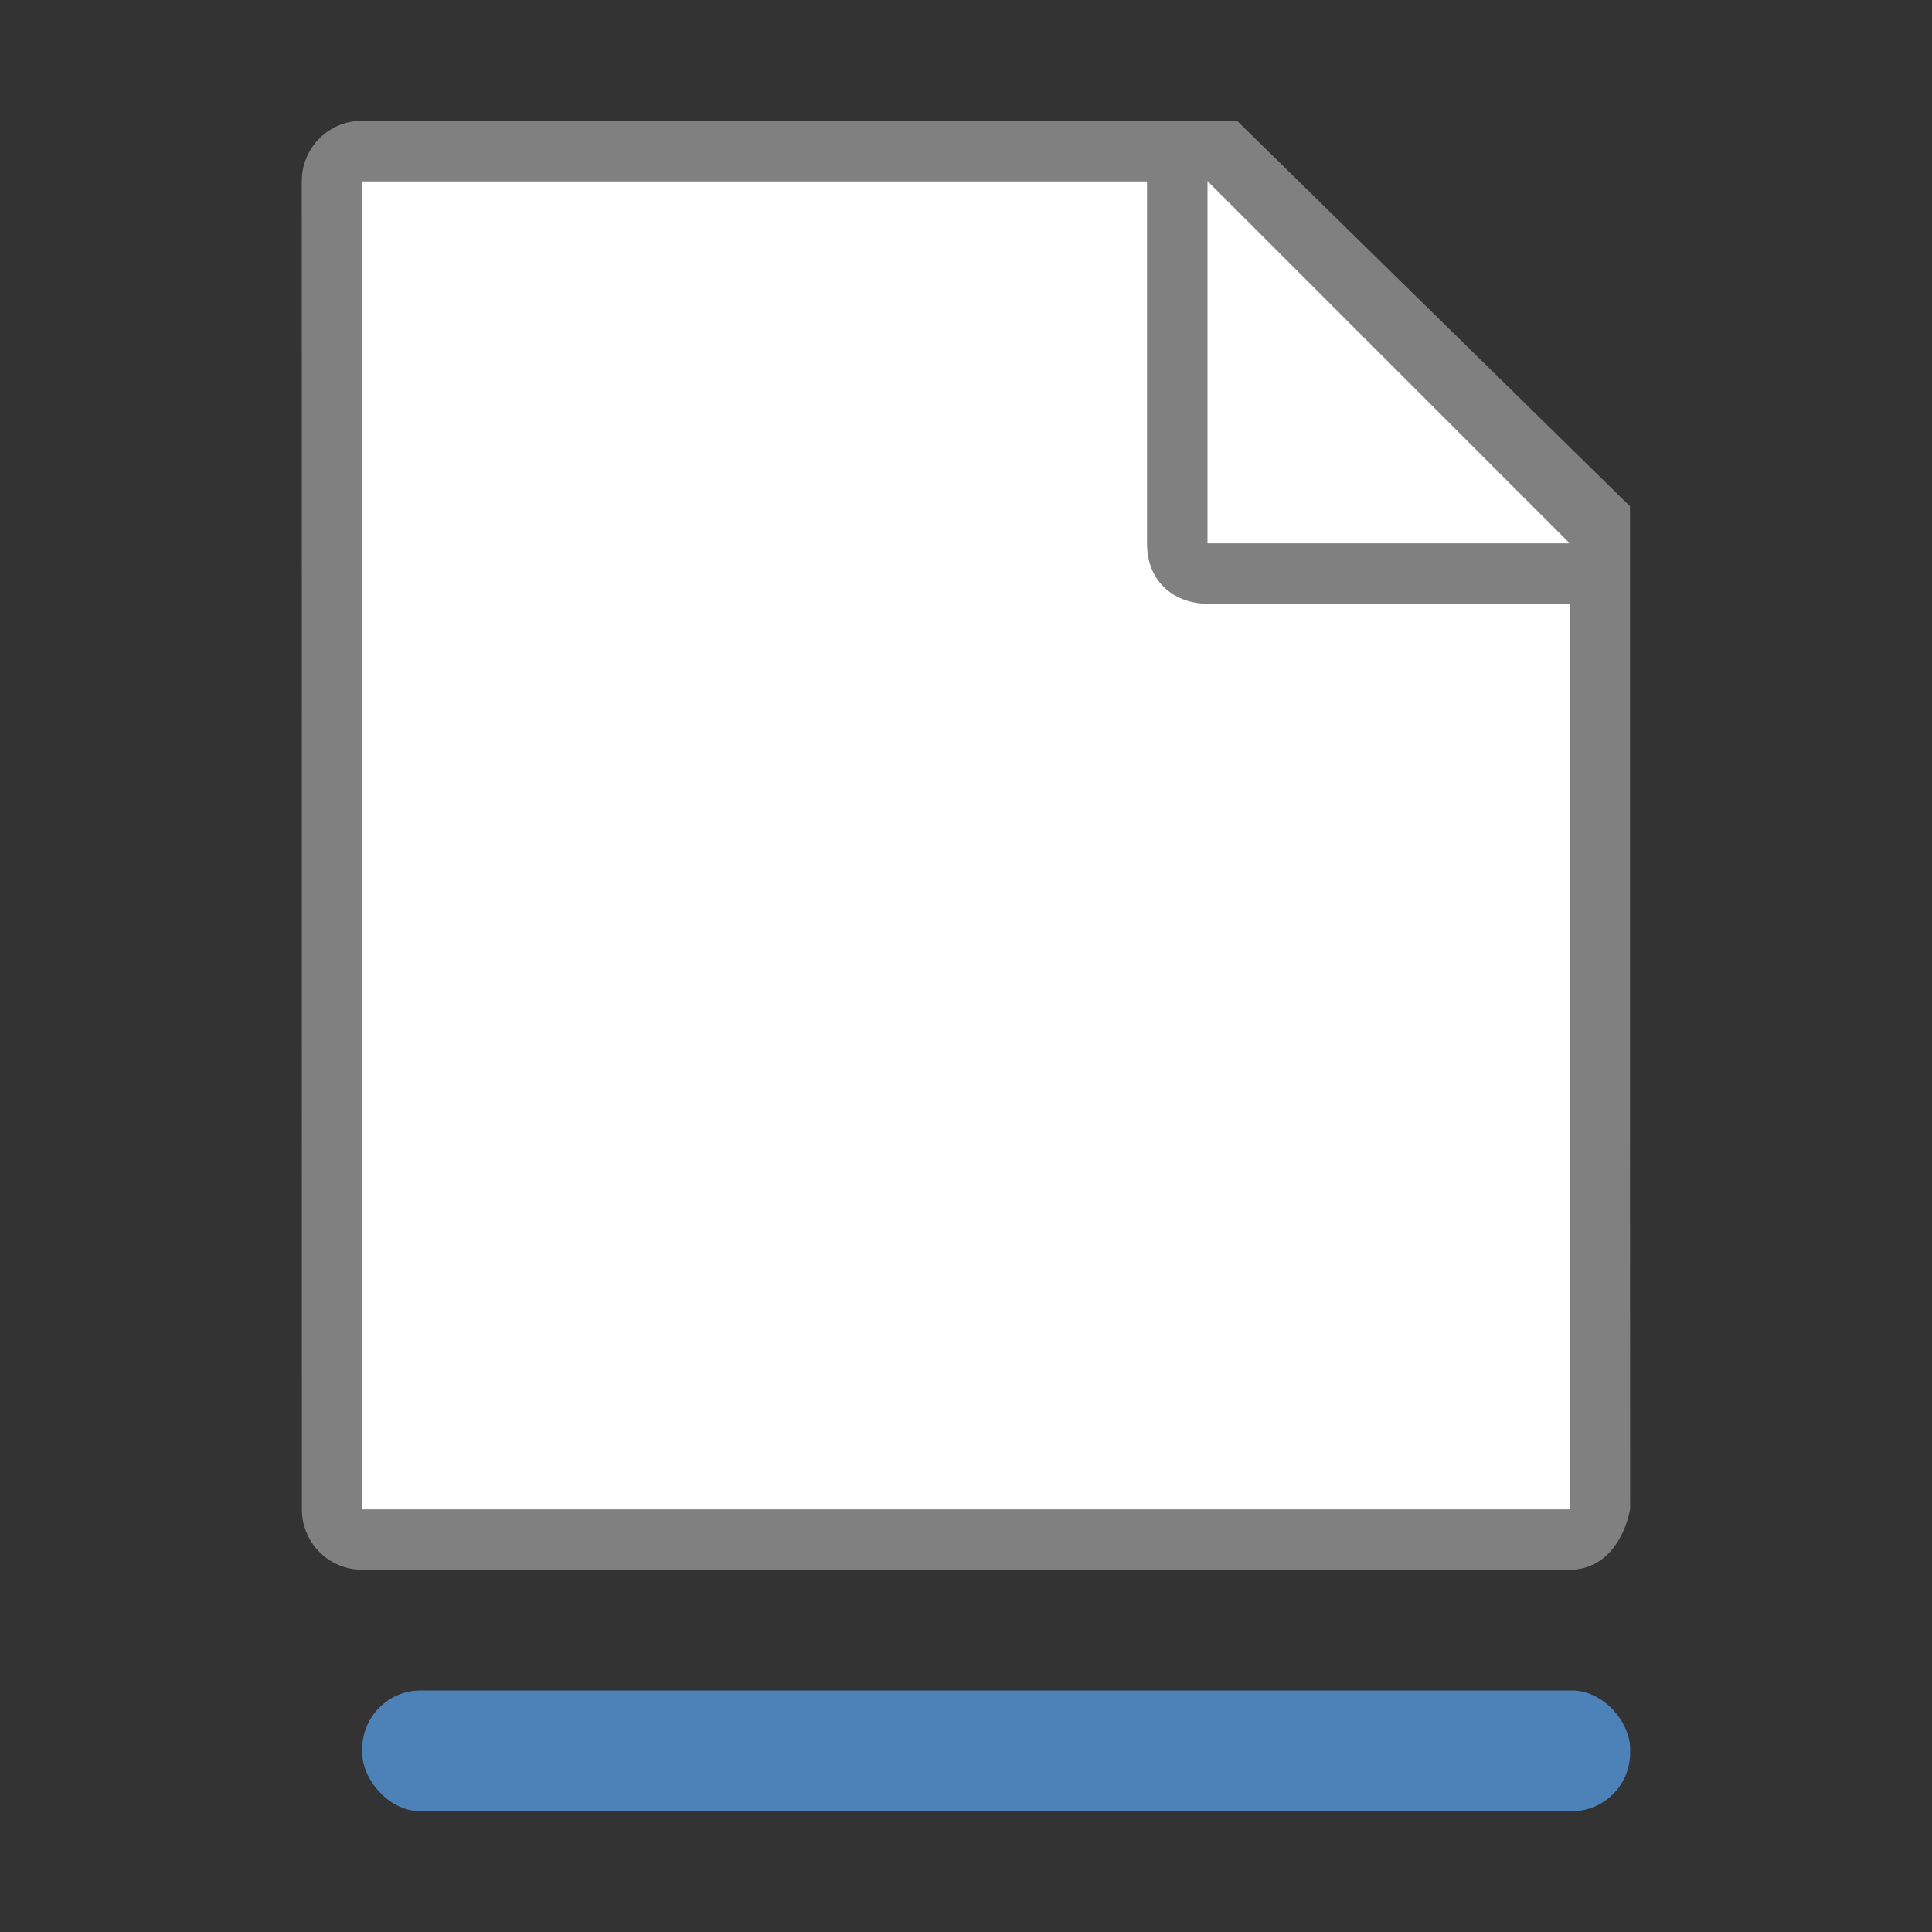 <svg viewBox="0 0 32 32" xmlns="http://www.w3.org/2000/svg"><rect x="0" y="0" width="32" height="32" fill="#333333" stroke="none"/><path d="m6 3 .002 23h19.998l0-16-7-7z" fill="#fff"/><path d="m5.998 2c-.554 0-1.0.446-1 1l.002 22c0.0.554.446 1 1 1h20c.554 0 .892-.457 1-1l-.002-6.109v-10.505l-6.508-6.385zm0 1h13v6c0 .673.491 1 1 1h6l.002 15h-20z" fill="#808080"/><path d="m20 9h6l-6-6z" fill="#fff" fill-rule="evenodd"/><rect fill="#4d82b8" height="2" ry=".966" width="21" x="6" y="28"/></svg>